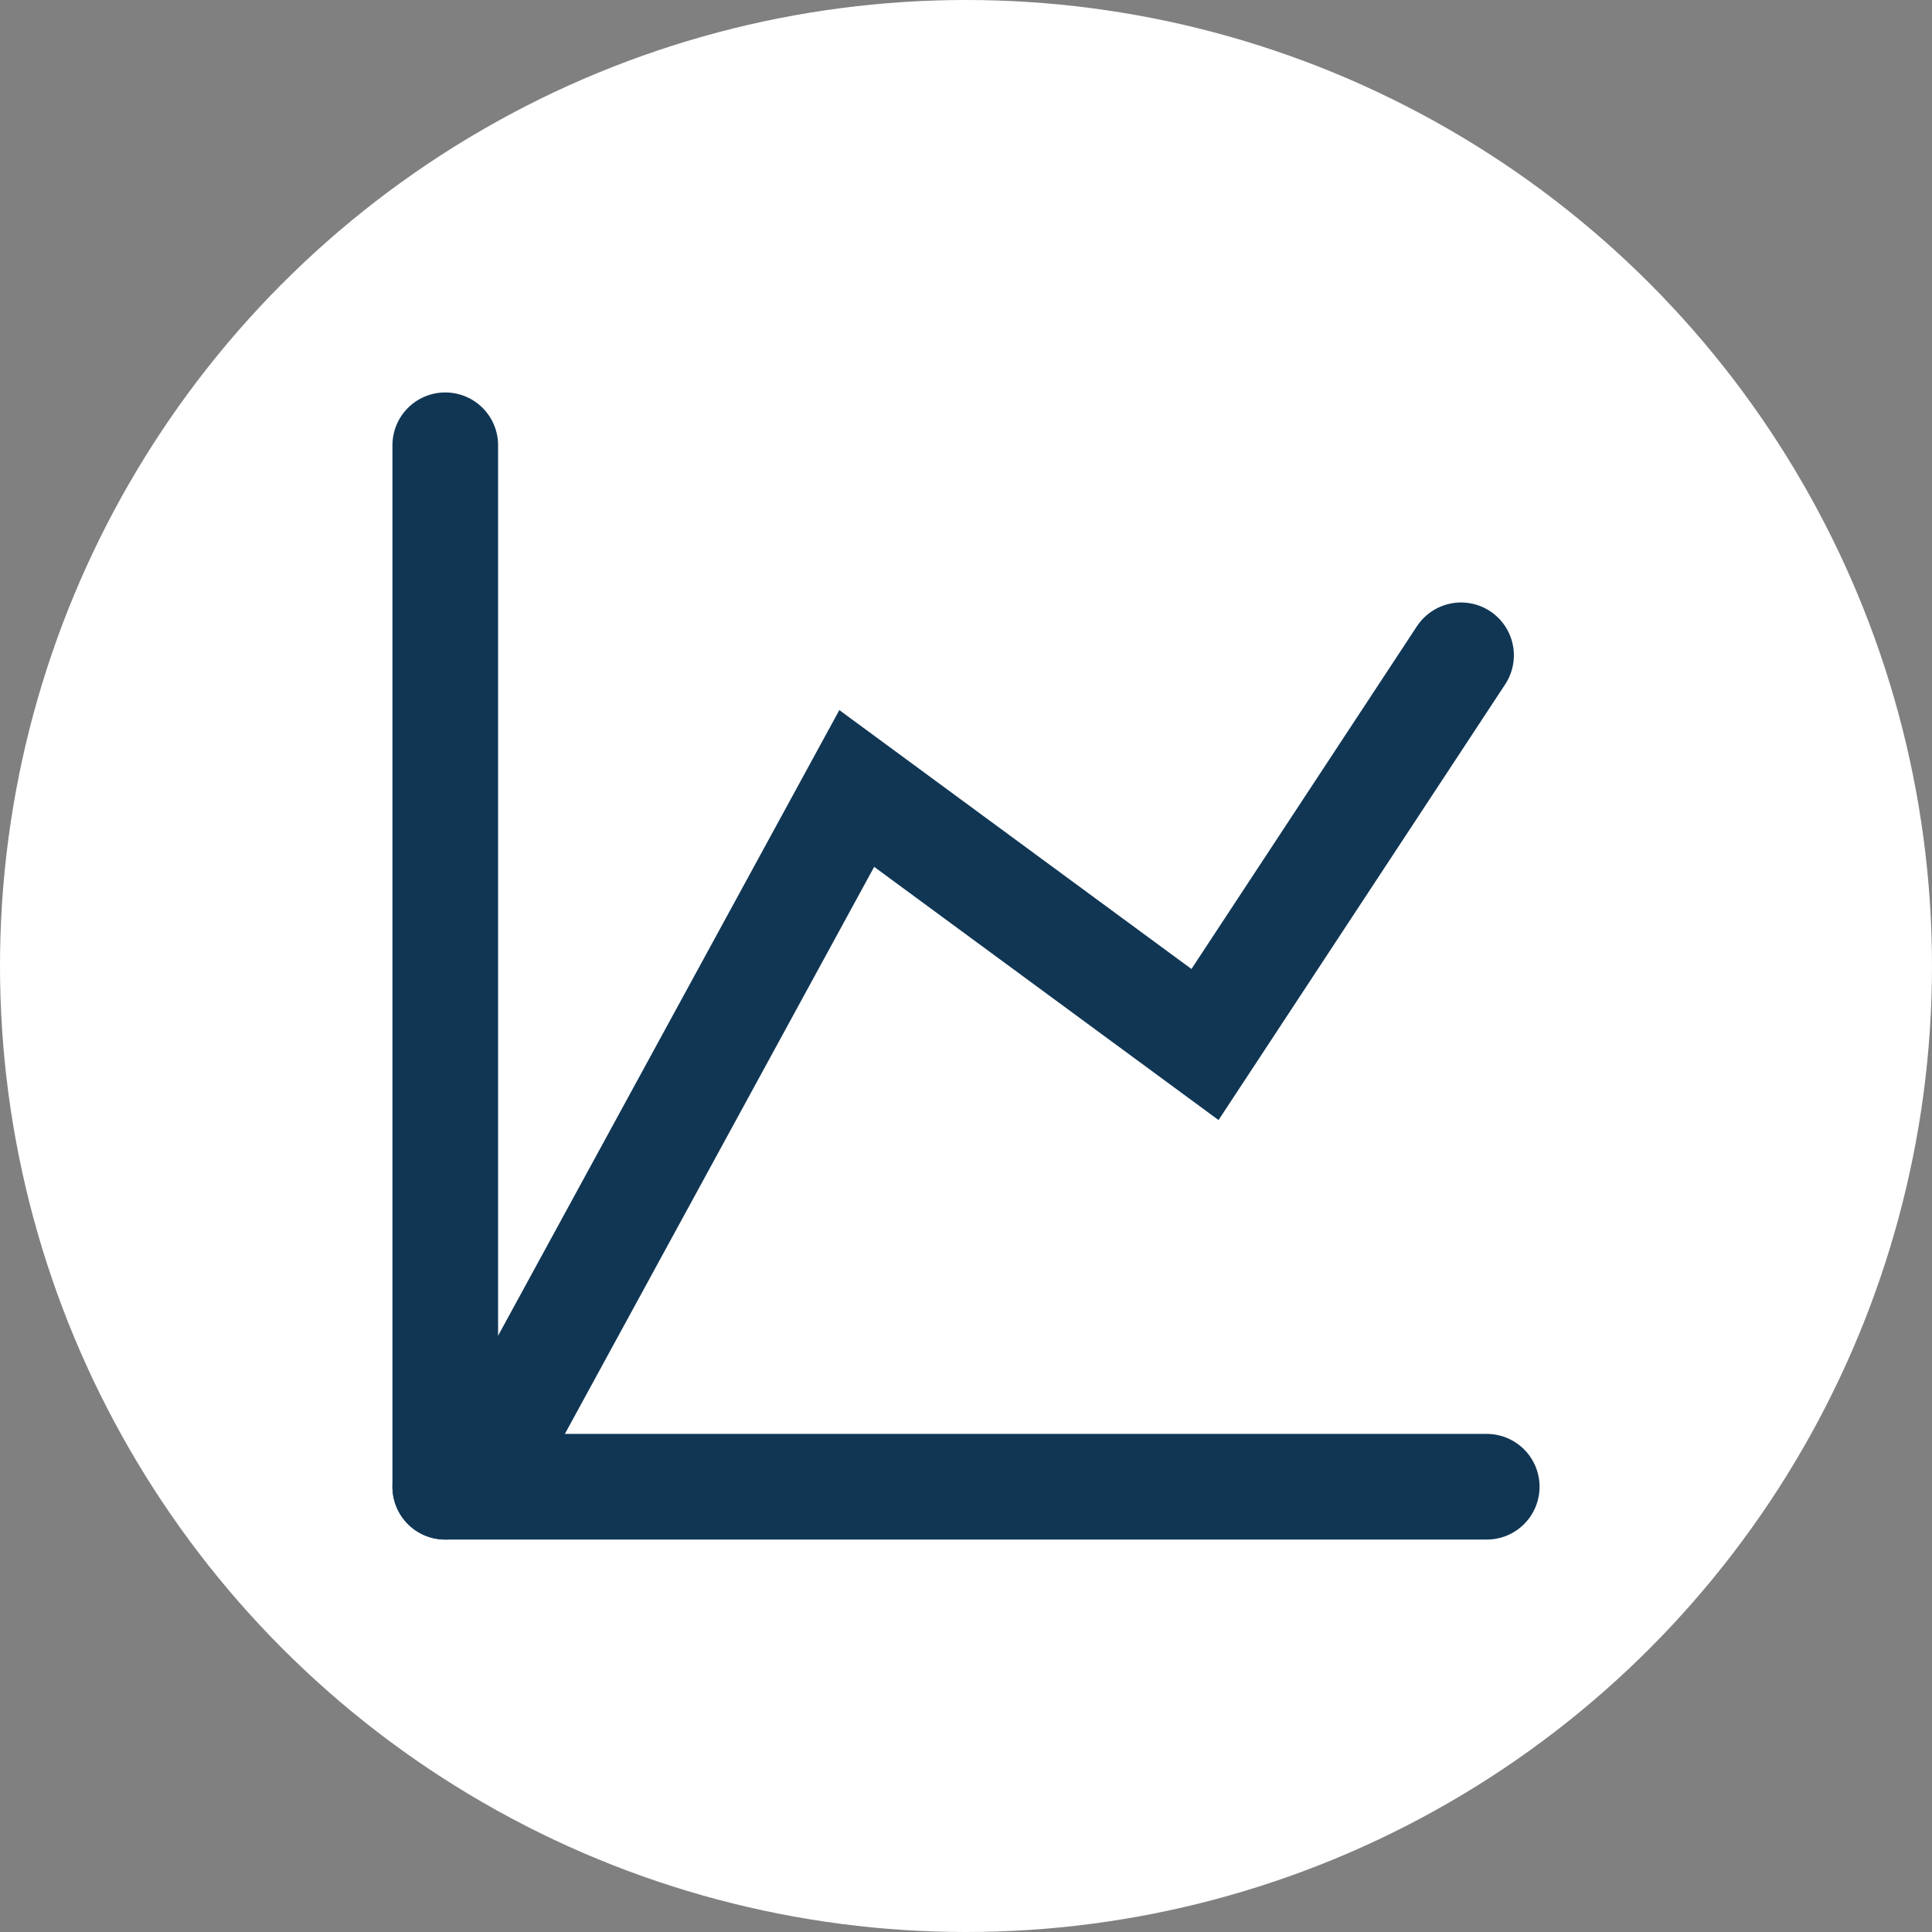 <svg width="64" height="64" viewBox="0 0 64 64" fill="none" xmlns="http://www.w3.org/2000/svg">
<rect x="0" y="0" width="64" height="64" fill="#808080" stroke="none"/>
<circle cx="32" cy="32" r="32" fill="white"/>
<line x1="14.75" y1="14.75" x2="14.75" y2="49.25" stroke="#103654" stroke-width="3.5" stroke-linecap="round"/>
<line x1="14.75" y1="49.25" x2="49.25" y2="49.25" stroke="#103654" stroke-width="3.5" stroke-linecap="round"/>
<path d="M16.167 48.512L28.381 26.119L39.917 34.601L48.399 21.708" stroke="#103654" stroke-width="3.5" stroke-linecap="round"/>
</svg>
